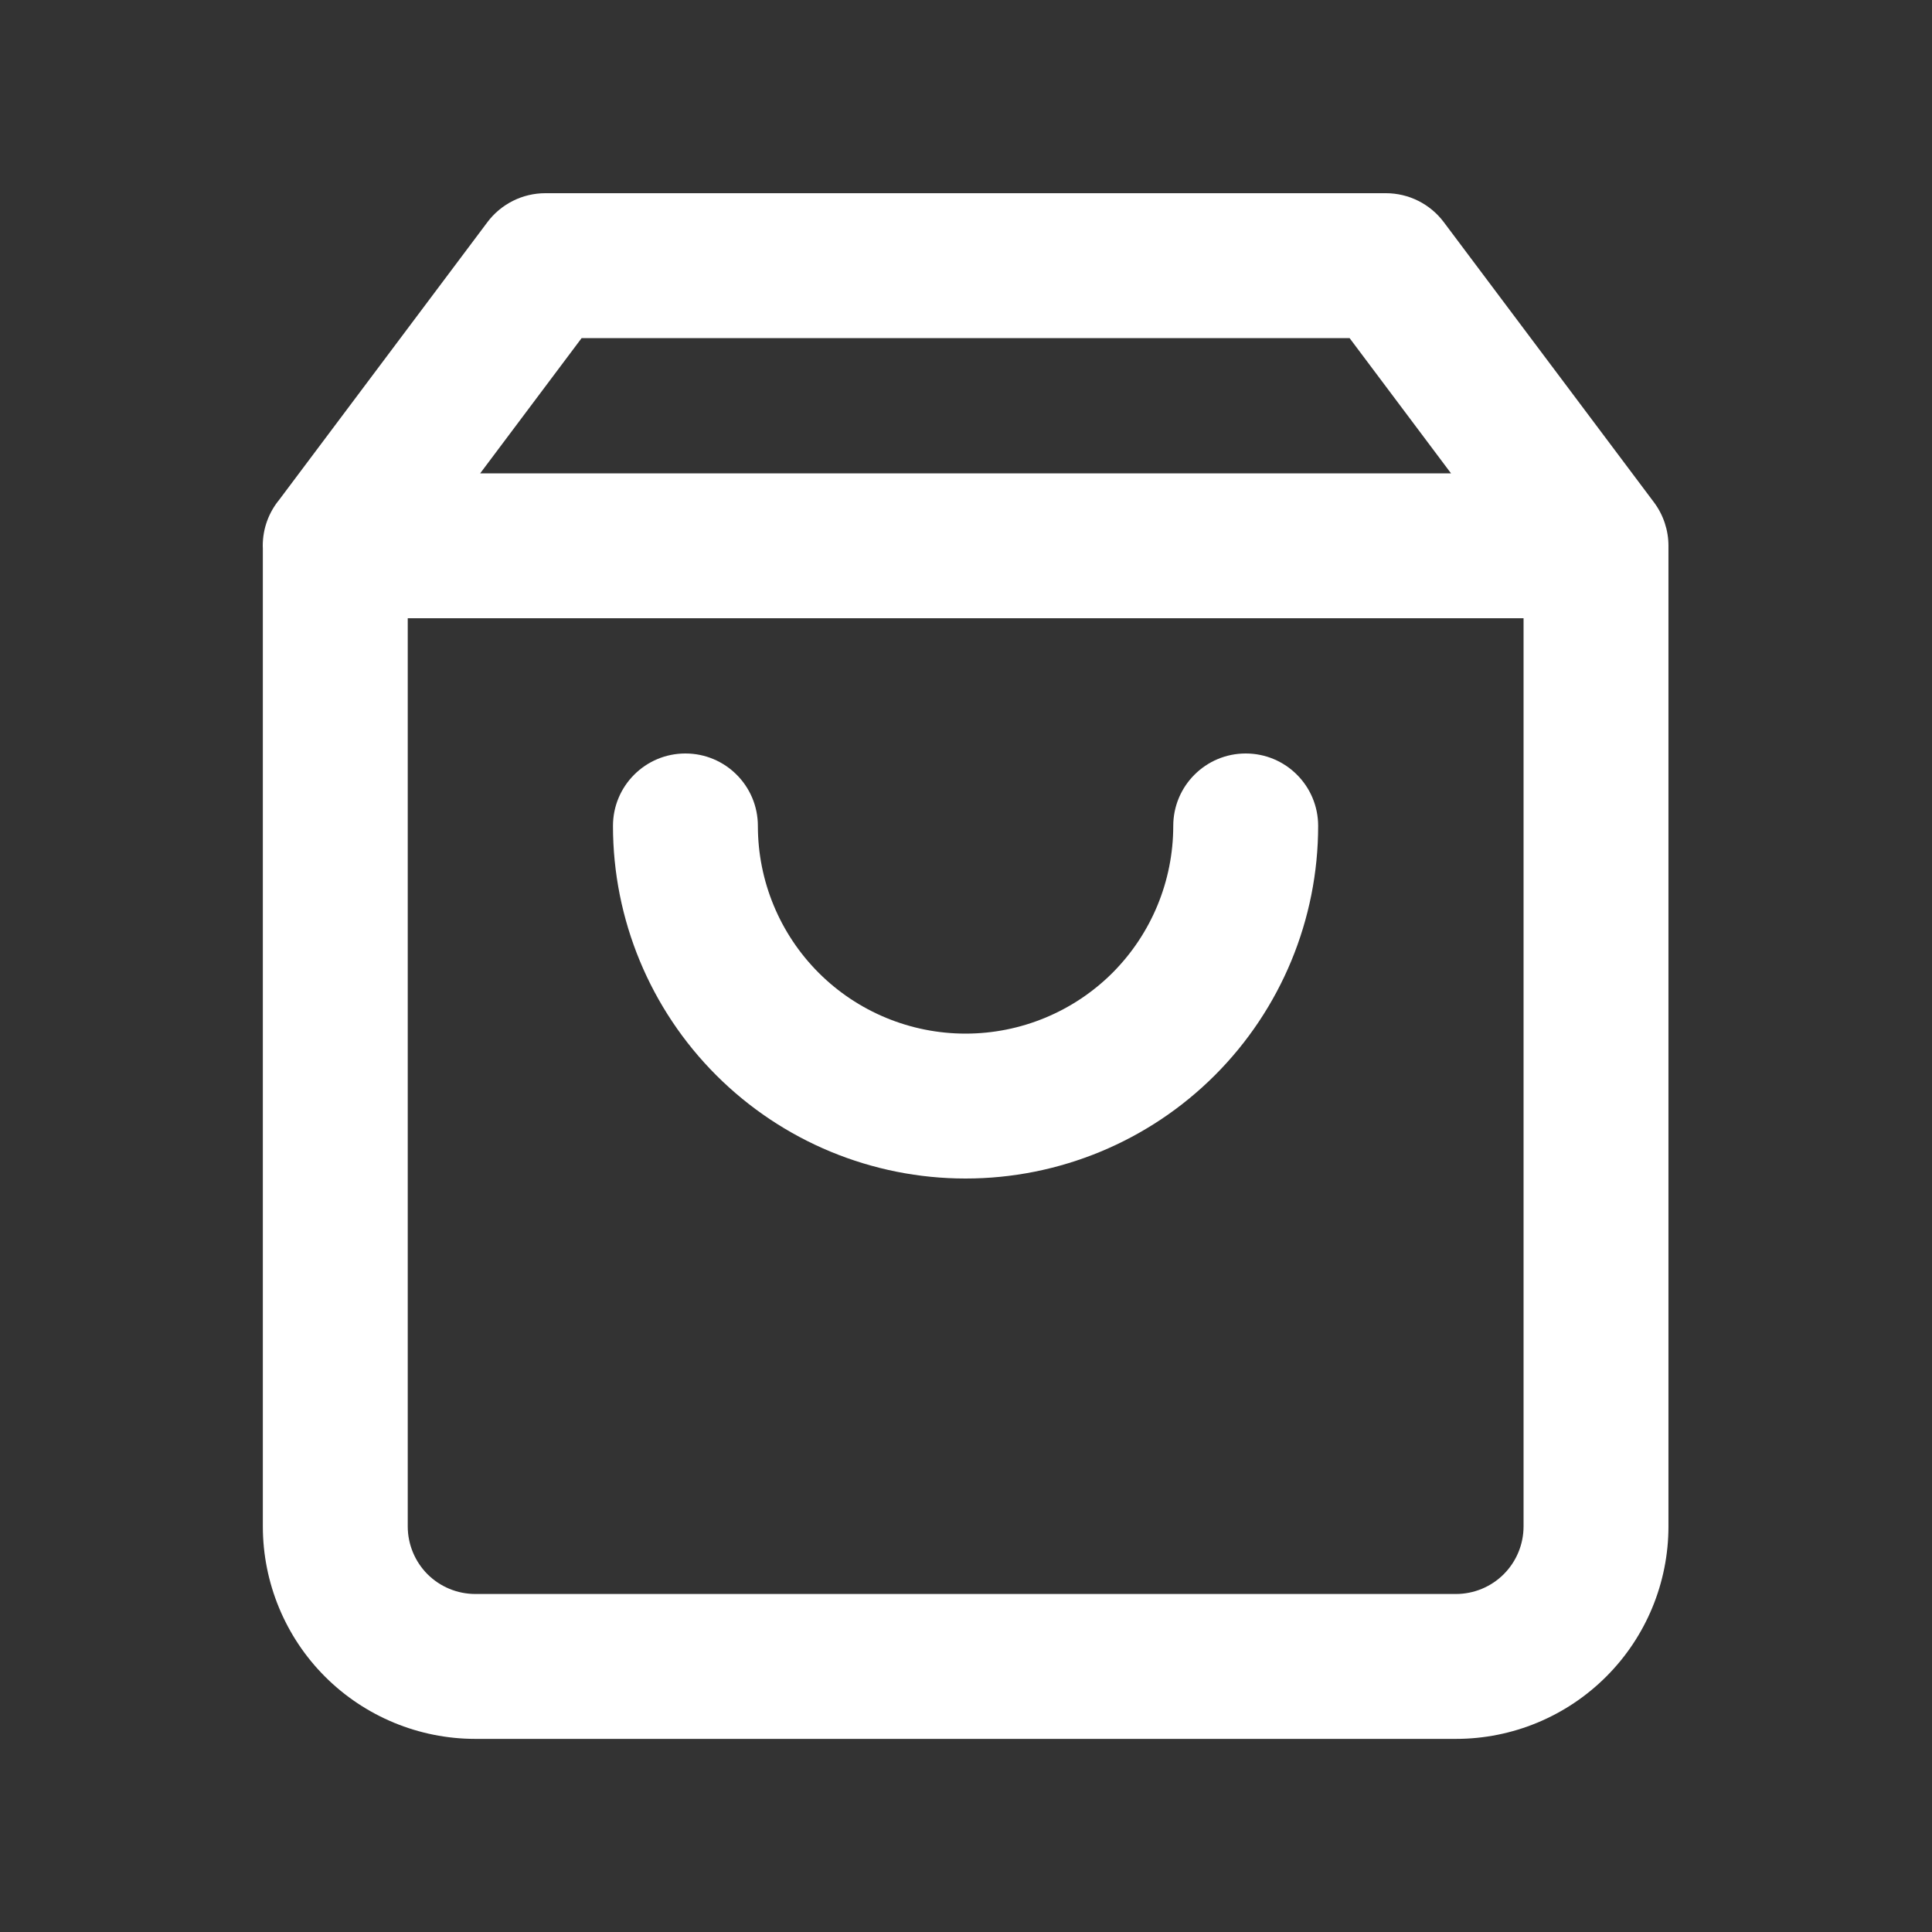 <svg width="22" height="22" viewBox="0 0 22 22" fill="none" xmlns="http://www.w3.org/2000/svg">
    <rect x="0" y="0" width="22" height="22" fill="#333333" stroke="none"/>
    <g id="Icons/Basic/Shopping">
        <path id="shopping" fill-rule="evenodd" clip-rule="evenodd"
            d="M5.55 2.53C5.706 2.322 5.951 2.2 6.21 2.2H15.781C16.041 2.2 16.285 2.322 16.441 2.53L18.834 5.72C18.941 5.863 18.999 6.037 18.999 6.215V17.381C18.999 18.023 18.744 18.639 18.29 19.092C17.836 19.546 17.221 19.801 16.579 19.801H5.413C4.771 19.801 4.155 19.546 3.701 19.092C3.248 18.639 2.993 18.023 2.993 17.381V6.247C2.992 6.236 2.992 6.225 2.992 6.215C2.992 6.015 3.063 5.832 3.181 5.689L5.55 2.53ZM4.643 17.381V7.04H17.349V17.381C17.349 17.585 17.268 17.781 17.123 17.926C16.979 18.07 16.783 18.151 16.579 18.151H5.413C5.208 18.151 5.013 18.07 4.868 17.926C4.724 17.781 4.643 17.585 4.643 17.381ZM15.368 3.85L16.523 5.39H5.468L6.623 3.85H15.368ZM8.63 9.405C8.63 8.949 8.26 8.58 7.805 8.58C7.349 8.58 6.98 8.949 6.98 9.405C6.98 10.47 7.403 11.491 8.156 12.244C8.909 12.997 9.93 13.42 10.995 13.42C12.06 13.42 13.081 12.997 13.834 12.244C14.587 11.491 15.01 10.47 15.01 9.405C15.01 8.949 14.641 8.58 14.185 8.58C13.73 8.58 13.36 8.949 13.36 9.405C13.36 10.032 13.111 10.634 12.668 11.078C12.224 11.521 11.622 11.77 10.995 11.77C10.368 11.77 9.766 11.521 9.323 11.078C8.879 10.634 8.63 10.032 8.63 9.405Z"
            fill="white" />
    </g>
</svg>